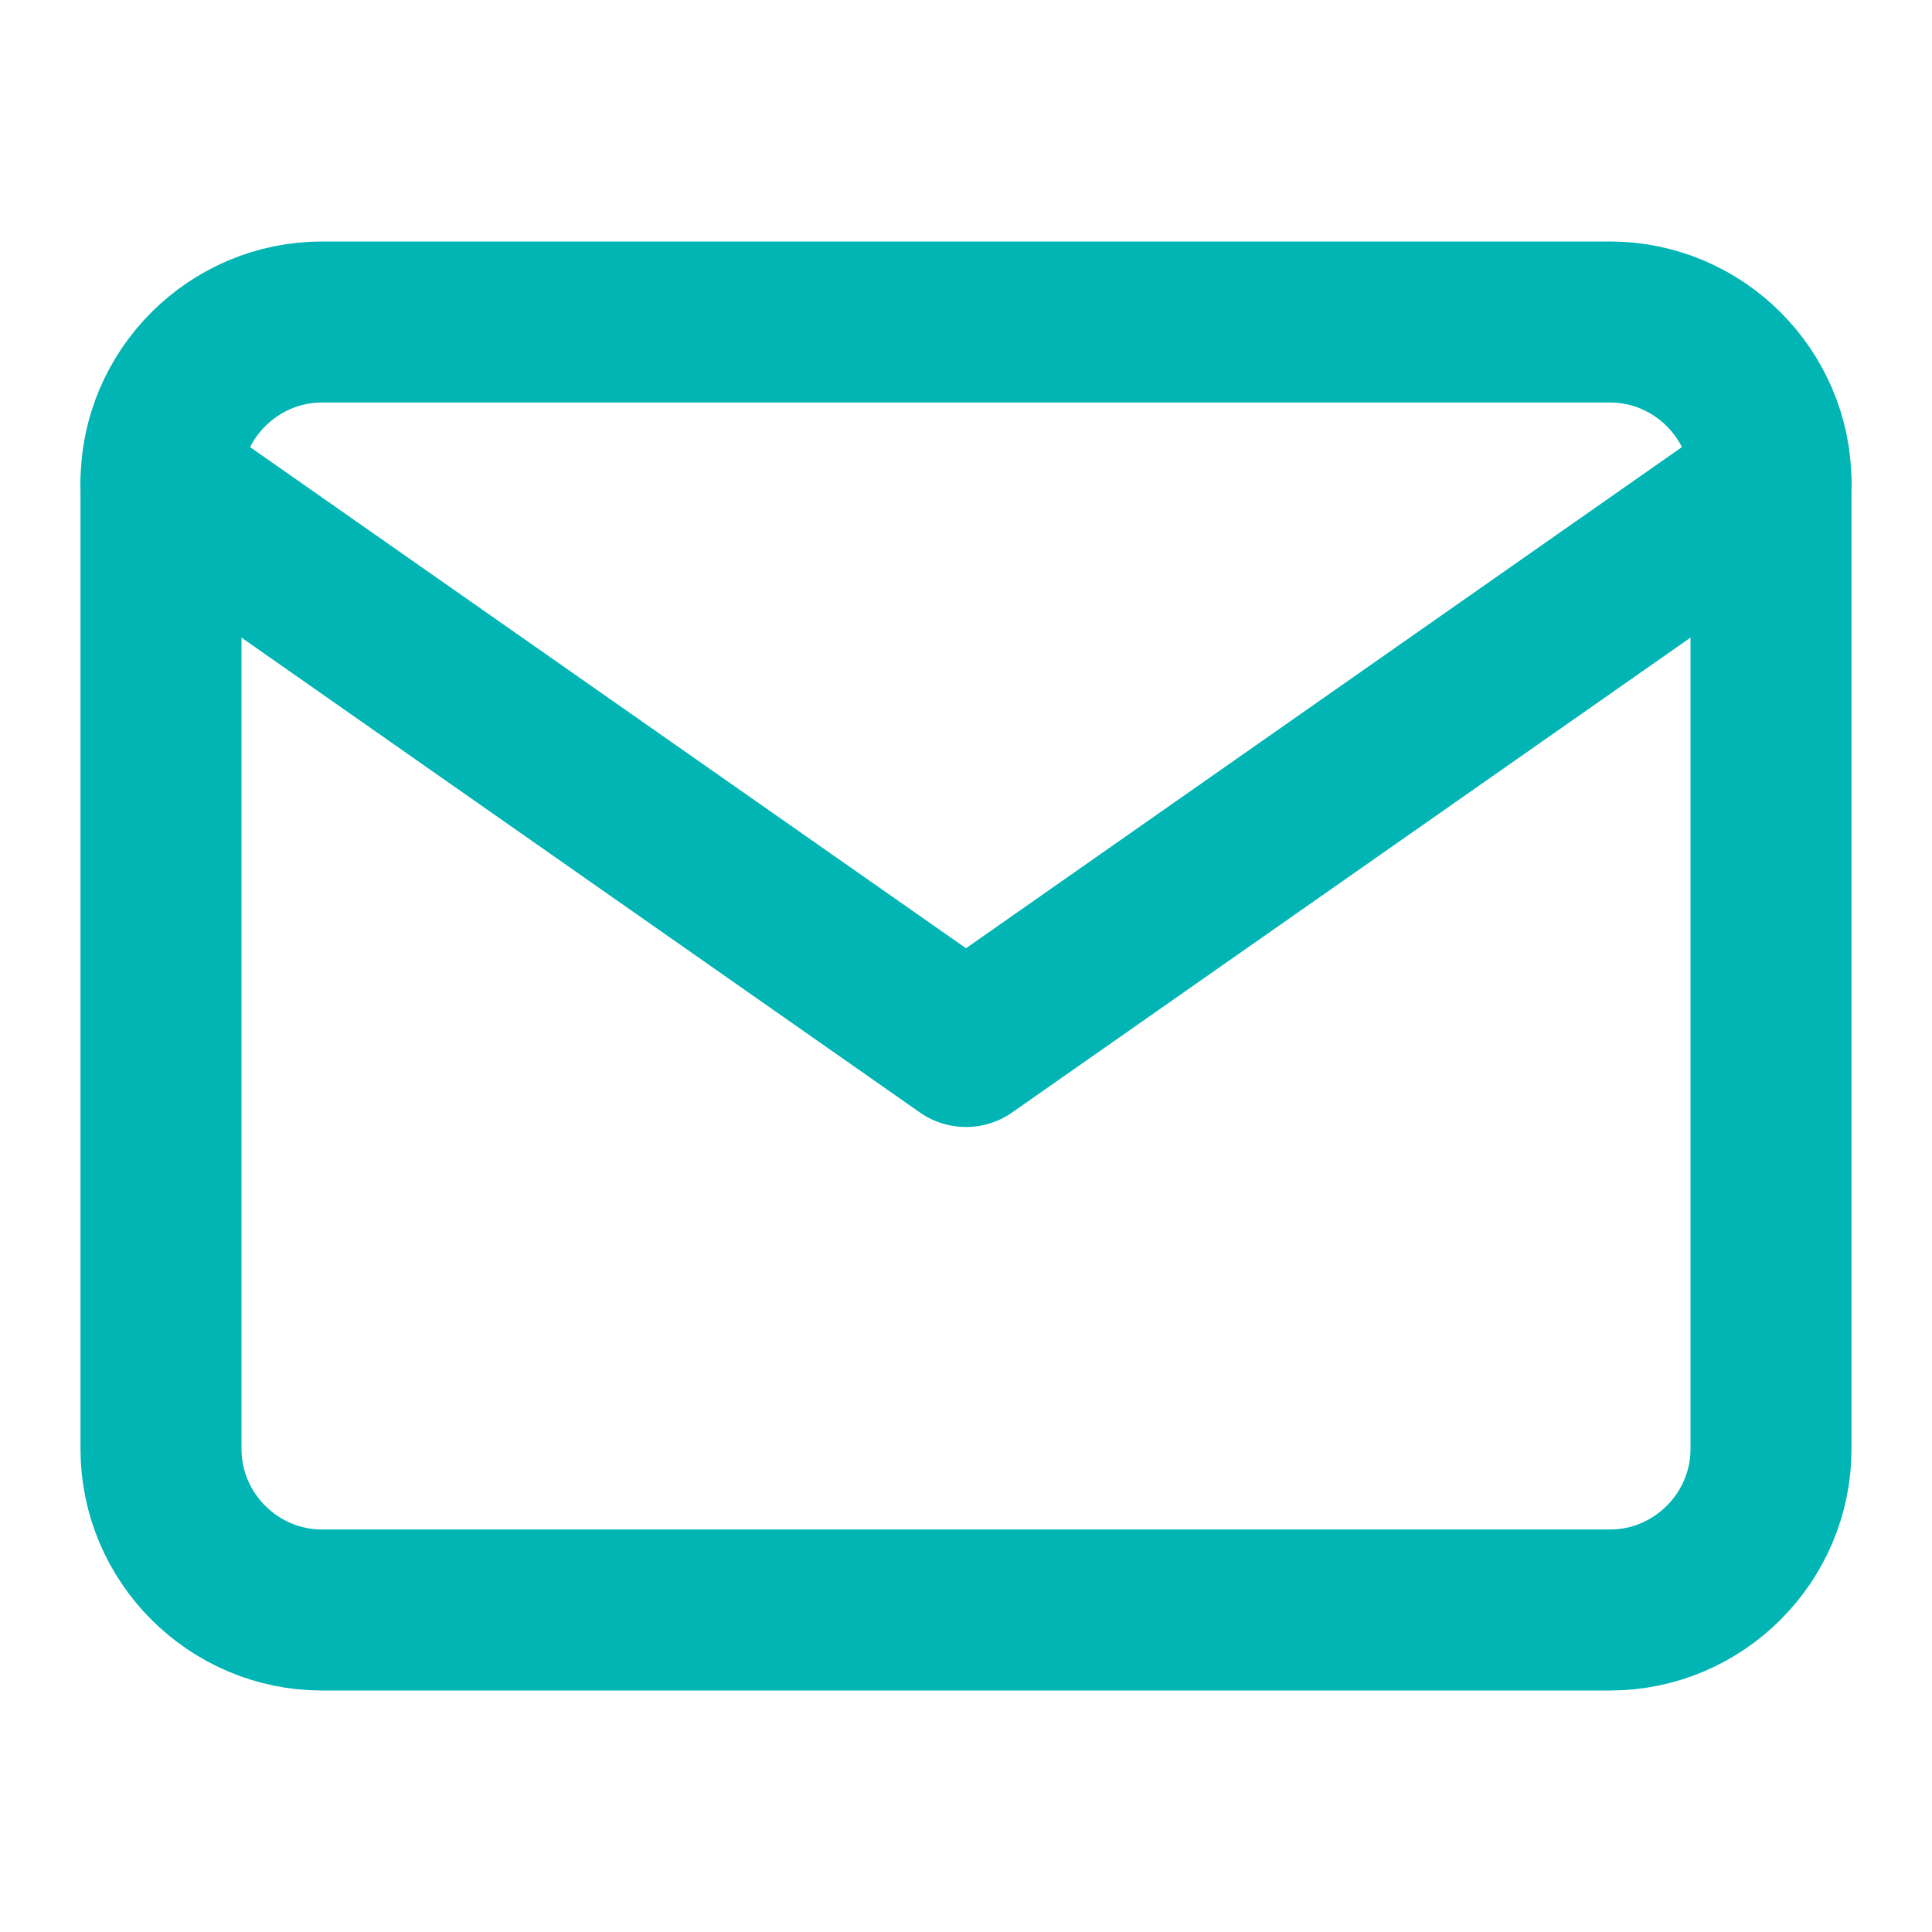 <svg width="24" height="24" viewBox="0 0 24 24" fill="none" xmlns="http://www.w3.org/2000/svg">
<path d="M4 4H20C21.1 4 22 4.9 22 6V18C22 19.1 21.1 20 20 20H4C2.9 20 2 19.1 2 18V6C2 4.9 2.9 4 4 4Z" stroke="#00B5B3" stroke-width="2" stroke-linecap="round" stroke-linejoin="round"/>
<path d="M22 6L12 13L2 6" stroke="#00B5B3" stroke-width="2" stroke-linecap="round" stroke-linejoin="round"/>
</svg>
